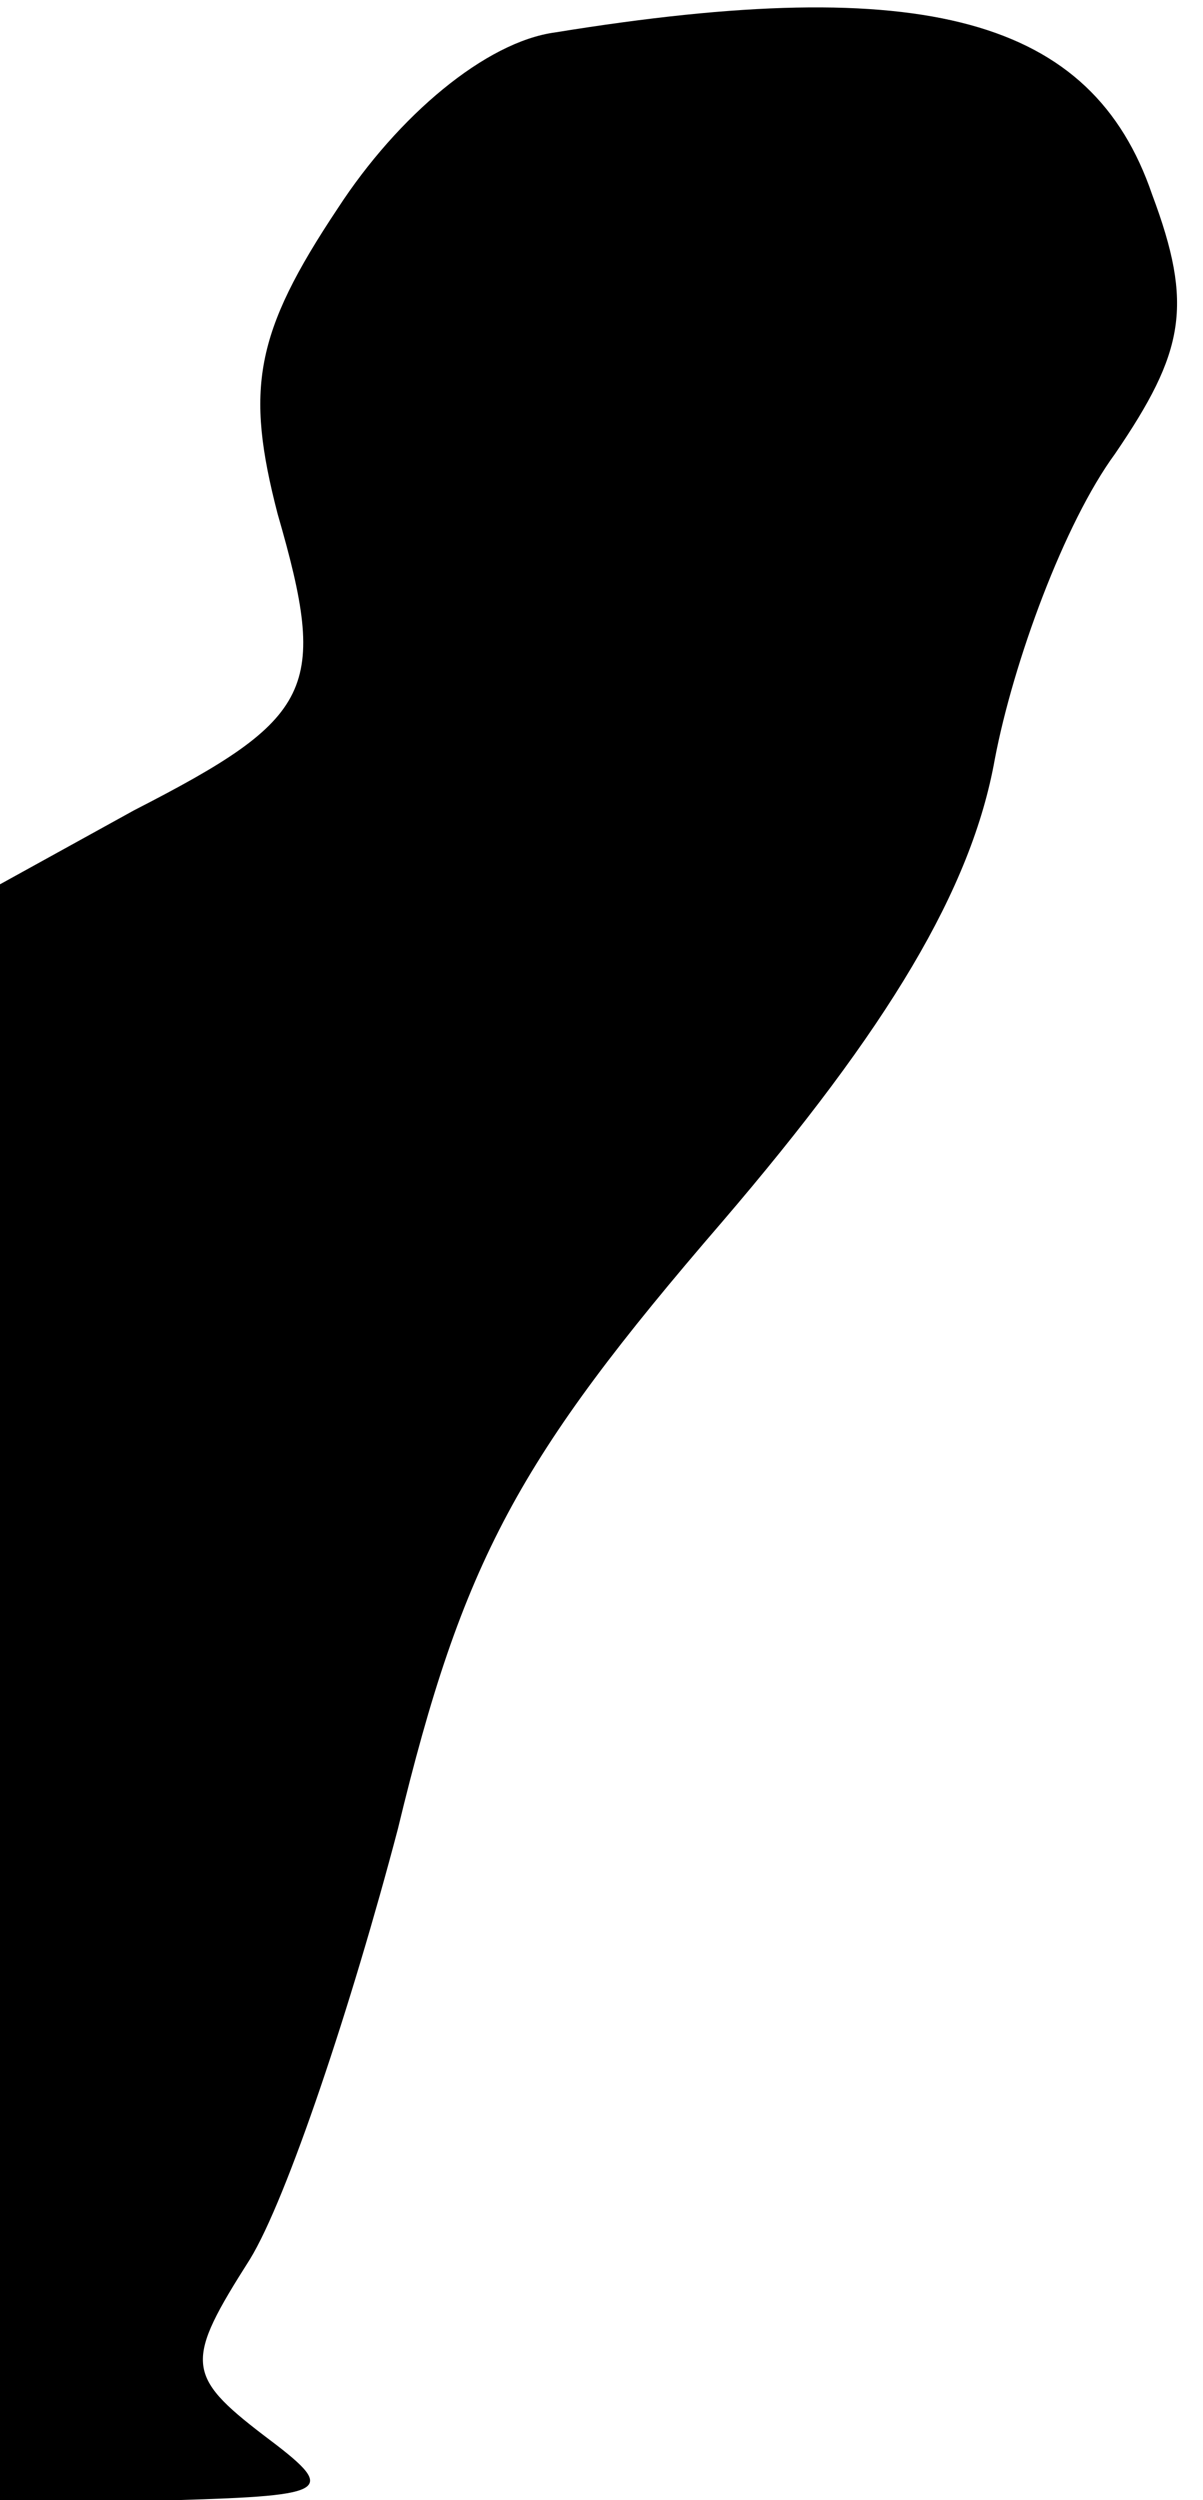 <?xml version="1.0" standalone="no"?>
<!DOCTYPE svg PUBLIC "-//W3C//DTD SVG 20010904//EN"
 "http://www.w3.org/TR/2001/REC-SVG-20010904/DTD/svg10.dtd">
<svg version="1.0" xmlns="http://www.w3.org/2000/svg"
 width="26pt" height="54pt" viewBox="0 0 26 54"
 preserveAspectRatio="xMidYMid meet">
<g transform="translate(0,54) scale(0.1,-0.1)"
fill="#000000" stroke="none">
<path fill="#000000" stroke="none" d="M120 533 c-15 -2 -34 -18 -47 -38 -18
-27 -20 -39 -13 -66 11 -38 8 -44 -31 -64 l-29 -16 0 -174 0 -175 38 0 c34 1
35 2 19 14 -17 13 -17 16 -3 38 8 13 22 55 32 93 14 58 26 80 70 131 36 42 54
72 59 100 4 21 15 51 26 66 15 22 17 32 8 56 -13 38 -49 48 -129 35z"/>
</g>
</svg>
